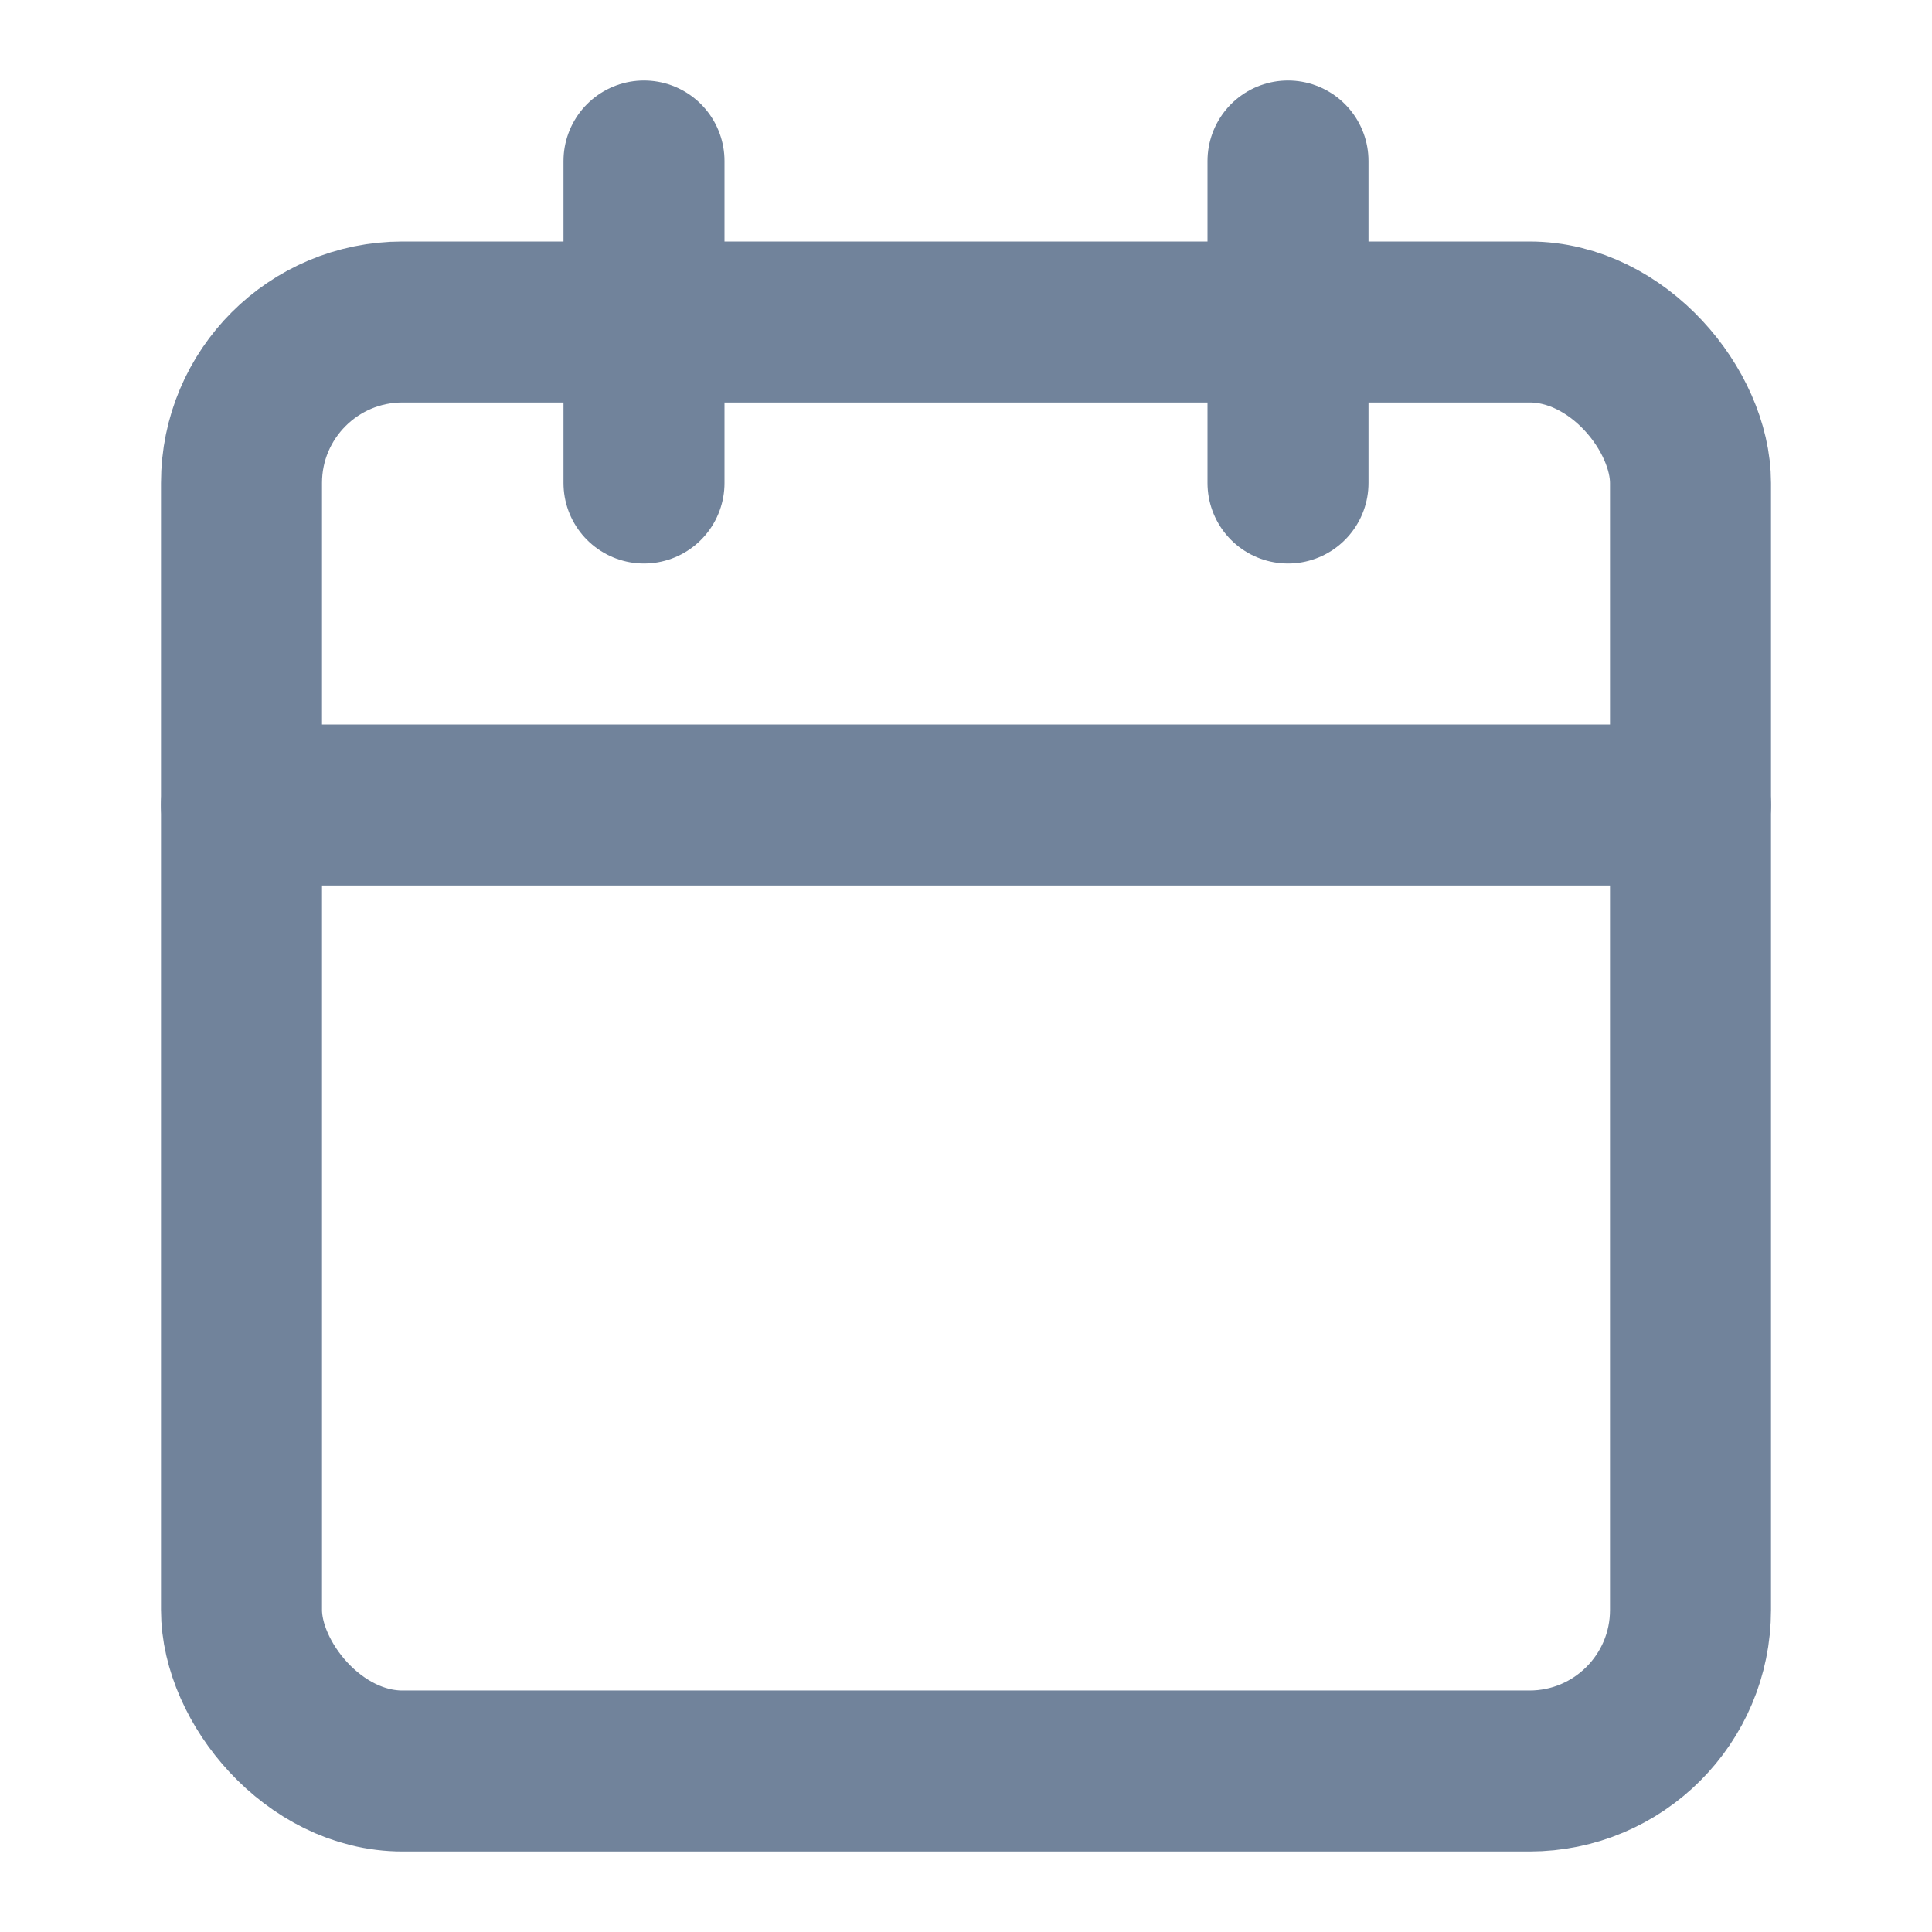 <svg xmlns="http://www.w3.org/2000/svg" viewBox="0 0 24 24" width="18" height="18" class="main-grid-item-icon" fill="none" stroke="#71839B" stroke-linecap="round" stroke-linejoin="round" stroke-width="2">
  <rect height="18" rx="2" ry="2" width="18" x="3" y="4" />
  <line x1="16" x2="16" y1="2" y2="6" />
  <line x1="8" x2="8" y1="2" y2="6" />
  <line x1="3" x2="21" y1="10" y2="10" />
</svg>
